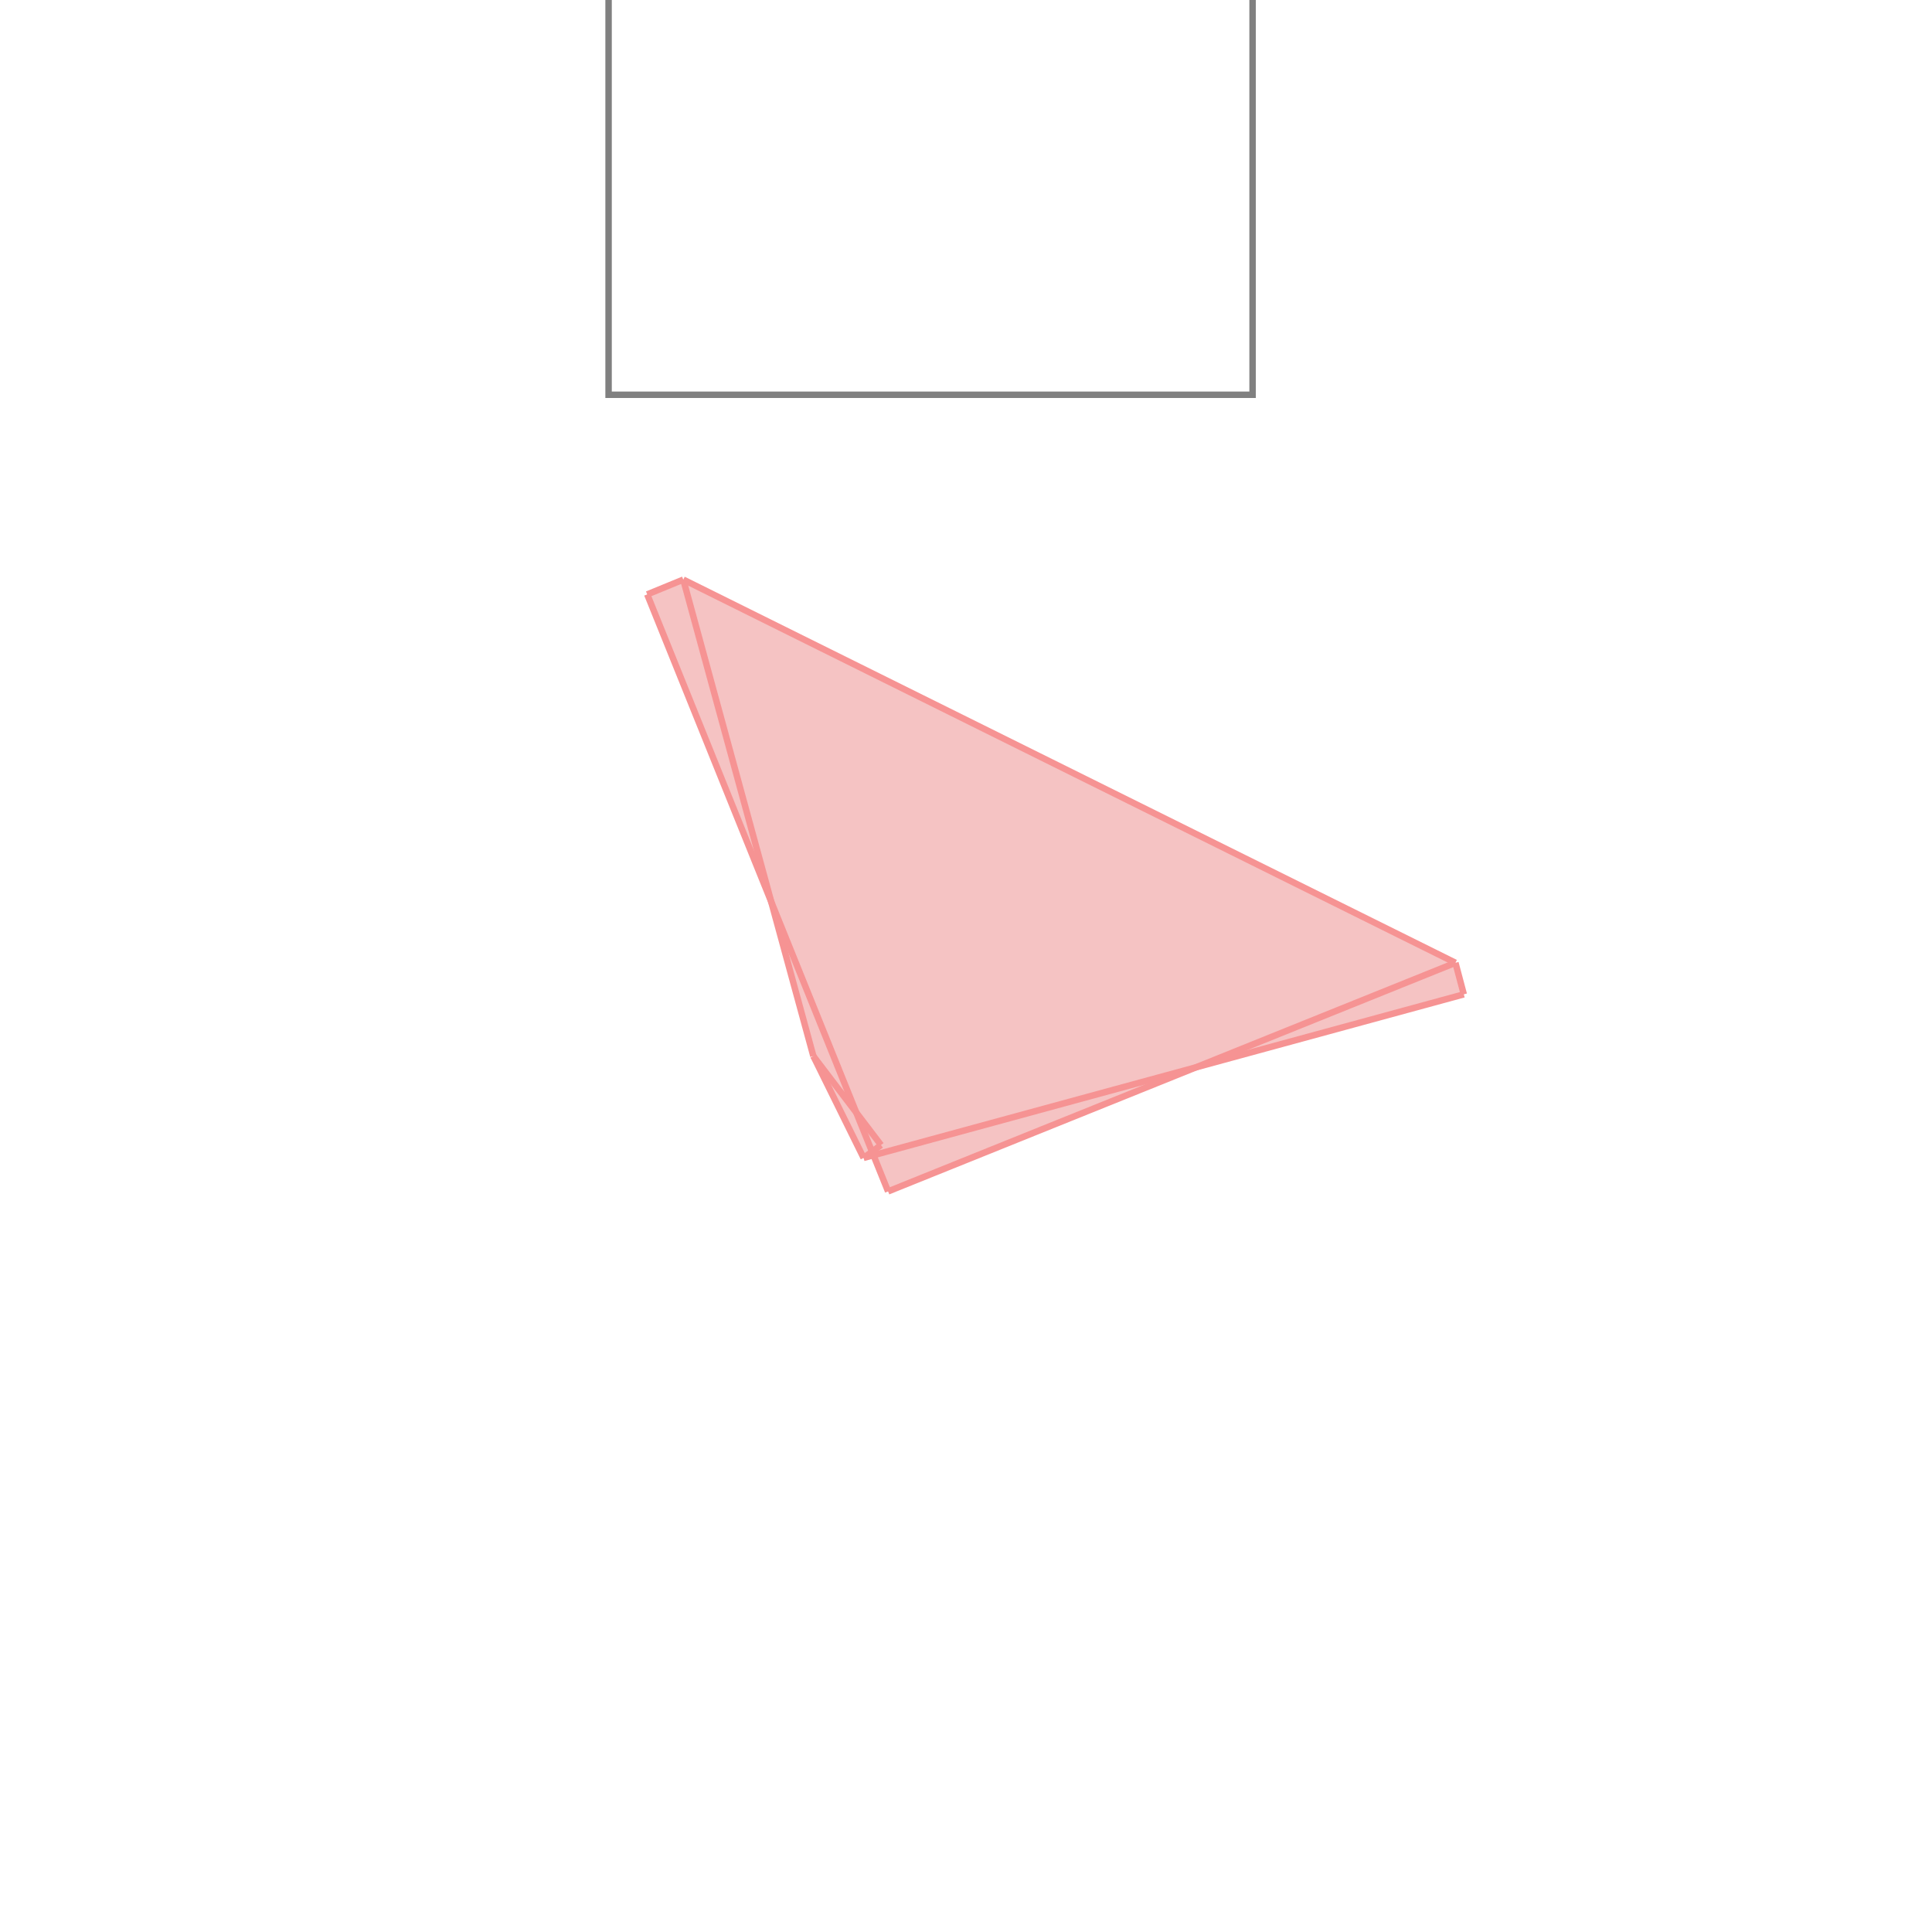 <svg xmlns="http://www.w3.org/2000/svg" viewBox="-1.5 -1.5 3 3">
<g transform="scale(1, -1)">
<path d="M-0.121 -0.35 L0.362 -0.156 L0.773 -0.044 L0.76 0.005 L-0.439 0.6 L-0.495 0.577 L-0.302 0.1 L-0.237 -0.14 L-0.159 -0.298 L-0.144 -0.294 z " fill="rgb(245,195,195)" />
<path d="M-0.555 0.887 L0.445 0.887 L0.445 1.887 L-0.555 1.887  z" fill="none" stroke="rgb(128,128,128)" stroke-width="0.01" />
<line x1="-0.121" y1="-0.35" x2="0.76" y2="0.005" style="stroke:rgb(246,147,147);stroke-width:0.01" />
<line x1="-0.159" y1="-0.298" x2="0.773" y2="-0.044" style="stroke:rgb(246,147,147);stroke-width:0.01" />
<line x1="-0.159" y1="-0.298" x2="-0.132" y2="-0.278" style="stroke:rgb(246,147,147);stroke-width:0.01" />
<line x1="-0.495" y1="0.577" x2="-0.439" y2="0.6" style="stroke:rgb(246,147,147);stroke-width:0.01" />
<line x1="-0.132" y1="-0.278" x2="-0.237" y2="-0.14" style="stroke:rgb(246,147,147);stroke-width:0.01" />
<line x1="0.76" y1="0.005" x2="-0.439" y2="0.6" style="stroke:rgb(246,147,147);stroke-width:0.01" />
<line x1="-0.159" y1="-0.298" x2="-0.237" y2="-0.14" style="stroke:rgb(246,147,147);stroke-width:0.01" />
<line x1="-0.121" y1="-0.35" x2="-0.495" y2="0.577" style="stroke:rgb(246,147,147);stroke-width:0.01" />
<line x1="-0.237" y1="-0.14" x2="-0.439" y2="0.6" style="stroke:rgb(246,147,147);stroke-width:0.01" />
<line x1="0.773" y1="-0.044" x2="0.76" y2="0.005" style="stroke:rgb(246,147,147);stroke-width:0.01" />
</g>
</svg>
